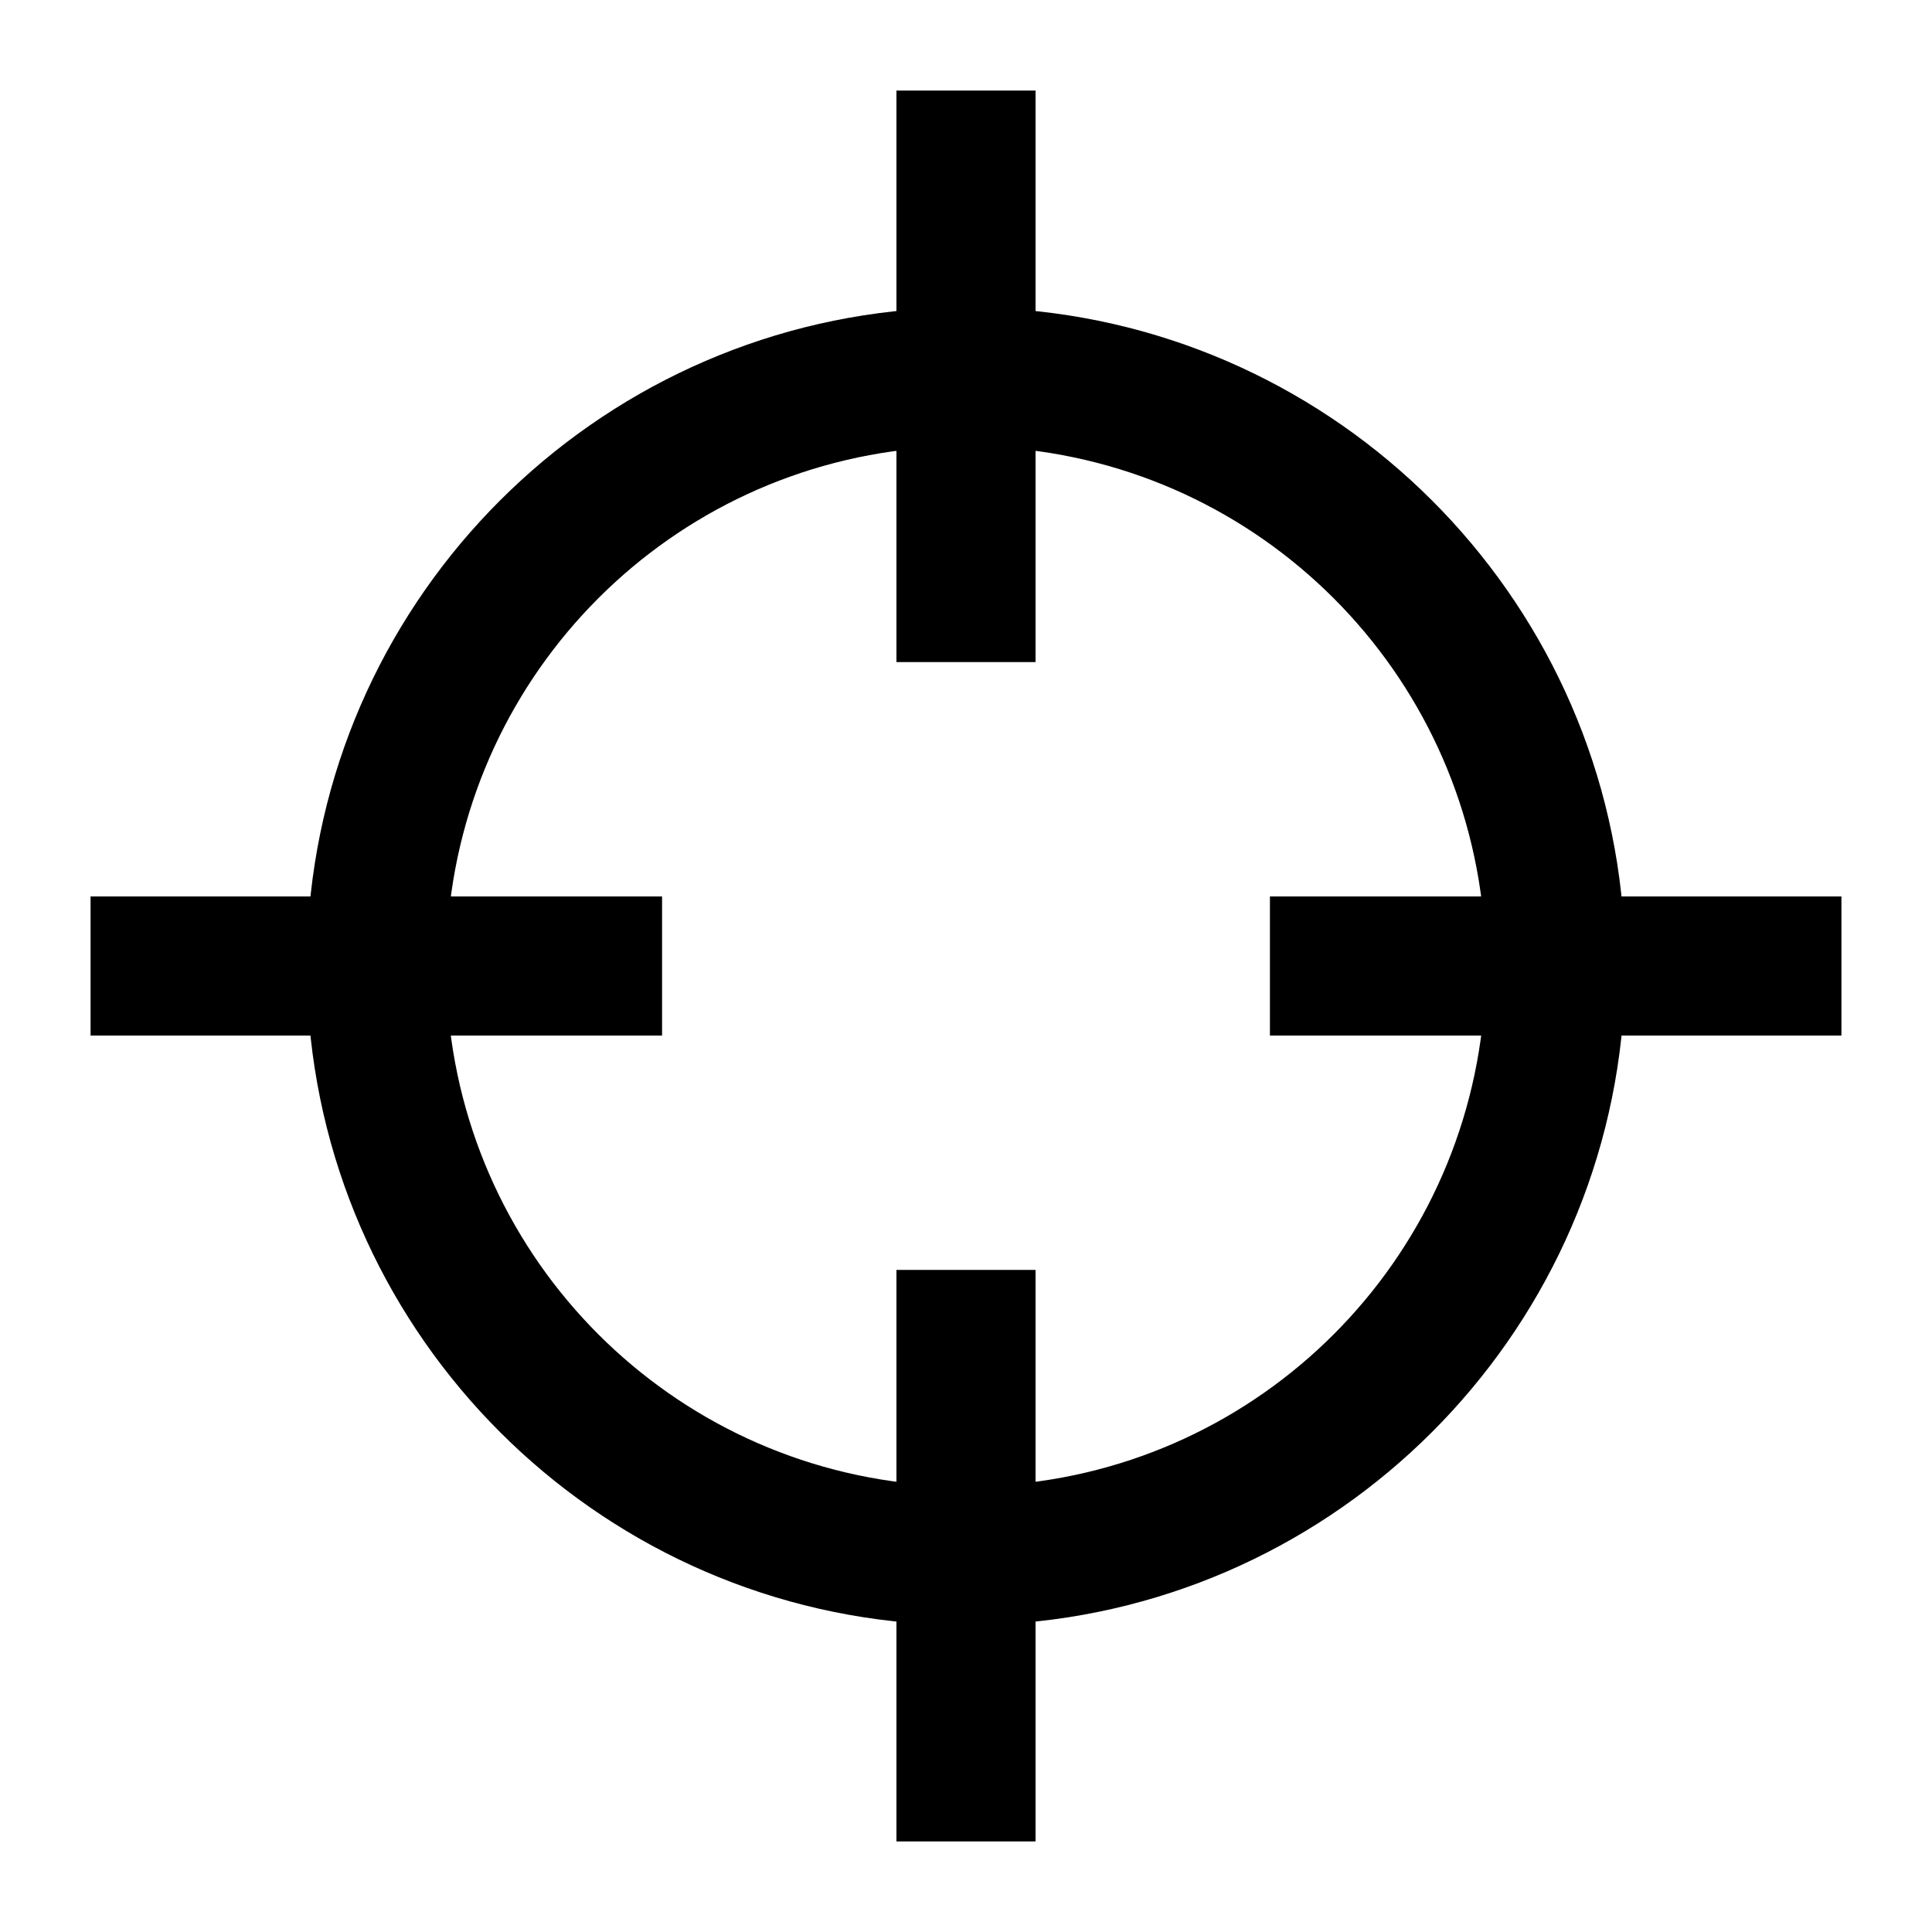 <svg width="16" height="16" viewBox="0 0 16 16" fill="none" xmlns="http://www.w3.org/2000/svg">
<path d="M7.674 1V2.806C5.061 2.967 2.964 5.061 2.801 7.674H1V8.326H2.801C2.962 10.941 5.059 13.038 7.674 13.199V15H8.326V13.199C10.941 13.038 13.038 10.941 13.199 8.326H15V7.674H13.199C13.036 5.061 10.94 2.967 8.326 2.806V1H7.674ZM7.674 3.457V5.233H8.326V3.457C10.586 3.616 12.383 5.415 12.543 7.674H10.767V8.326H12.543C12.385 10.588 10.588 12.389 8.326 12.548V10.767H7.674V12.548C5.413 12.389 3.615 10.588 3.457 8.326H5.233V7.674H3.457C3.617 5.415 5.414 3.616 7.674 3.457Z" fill="black" stroke="black" stroke-width="0.5"/>
</svg>
